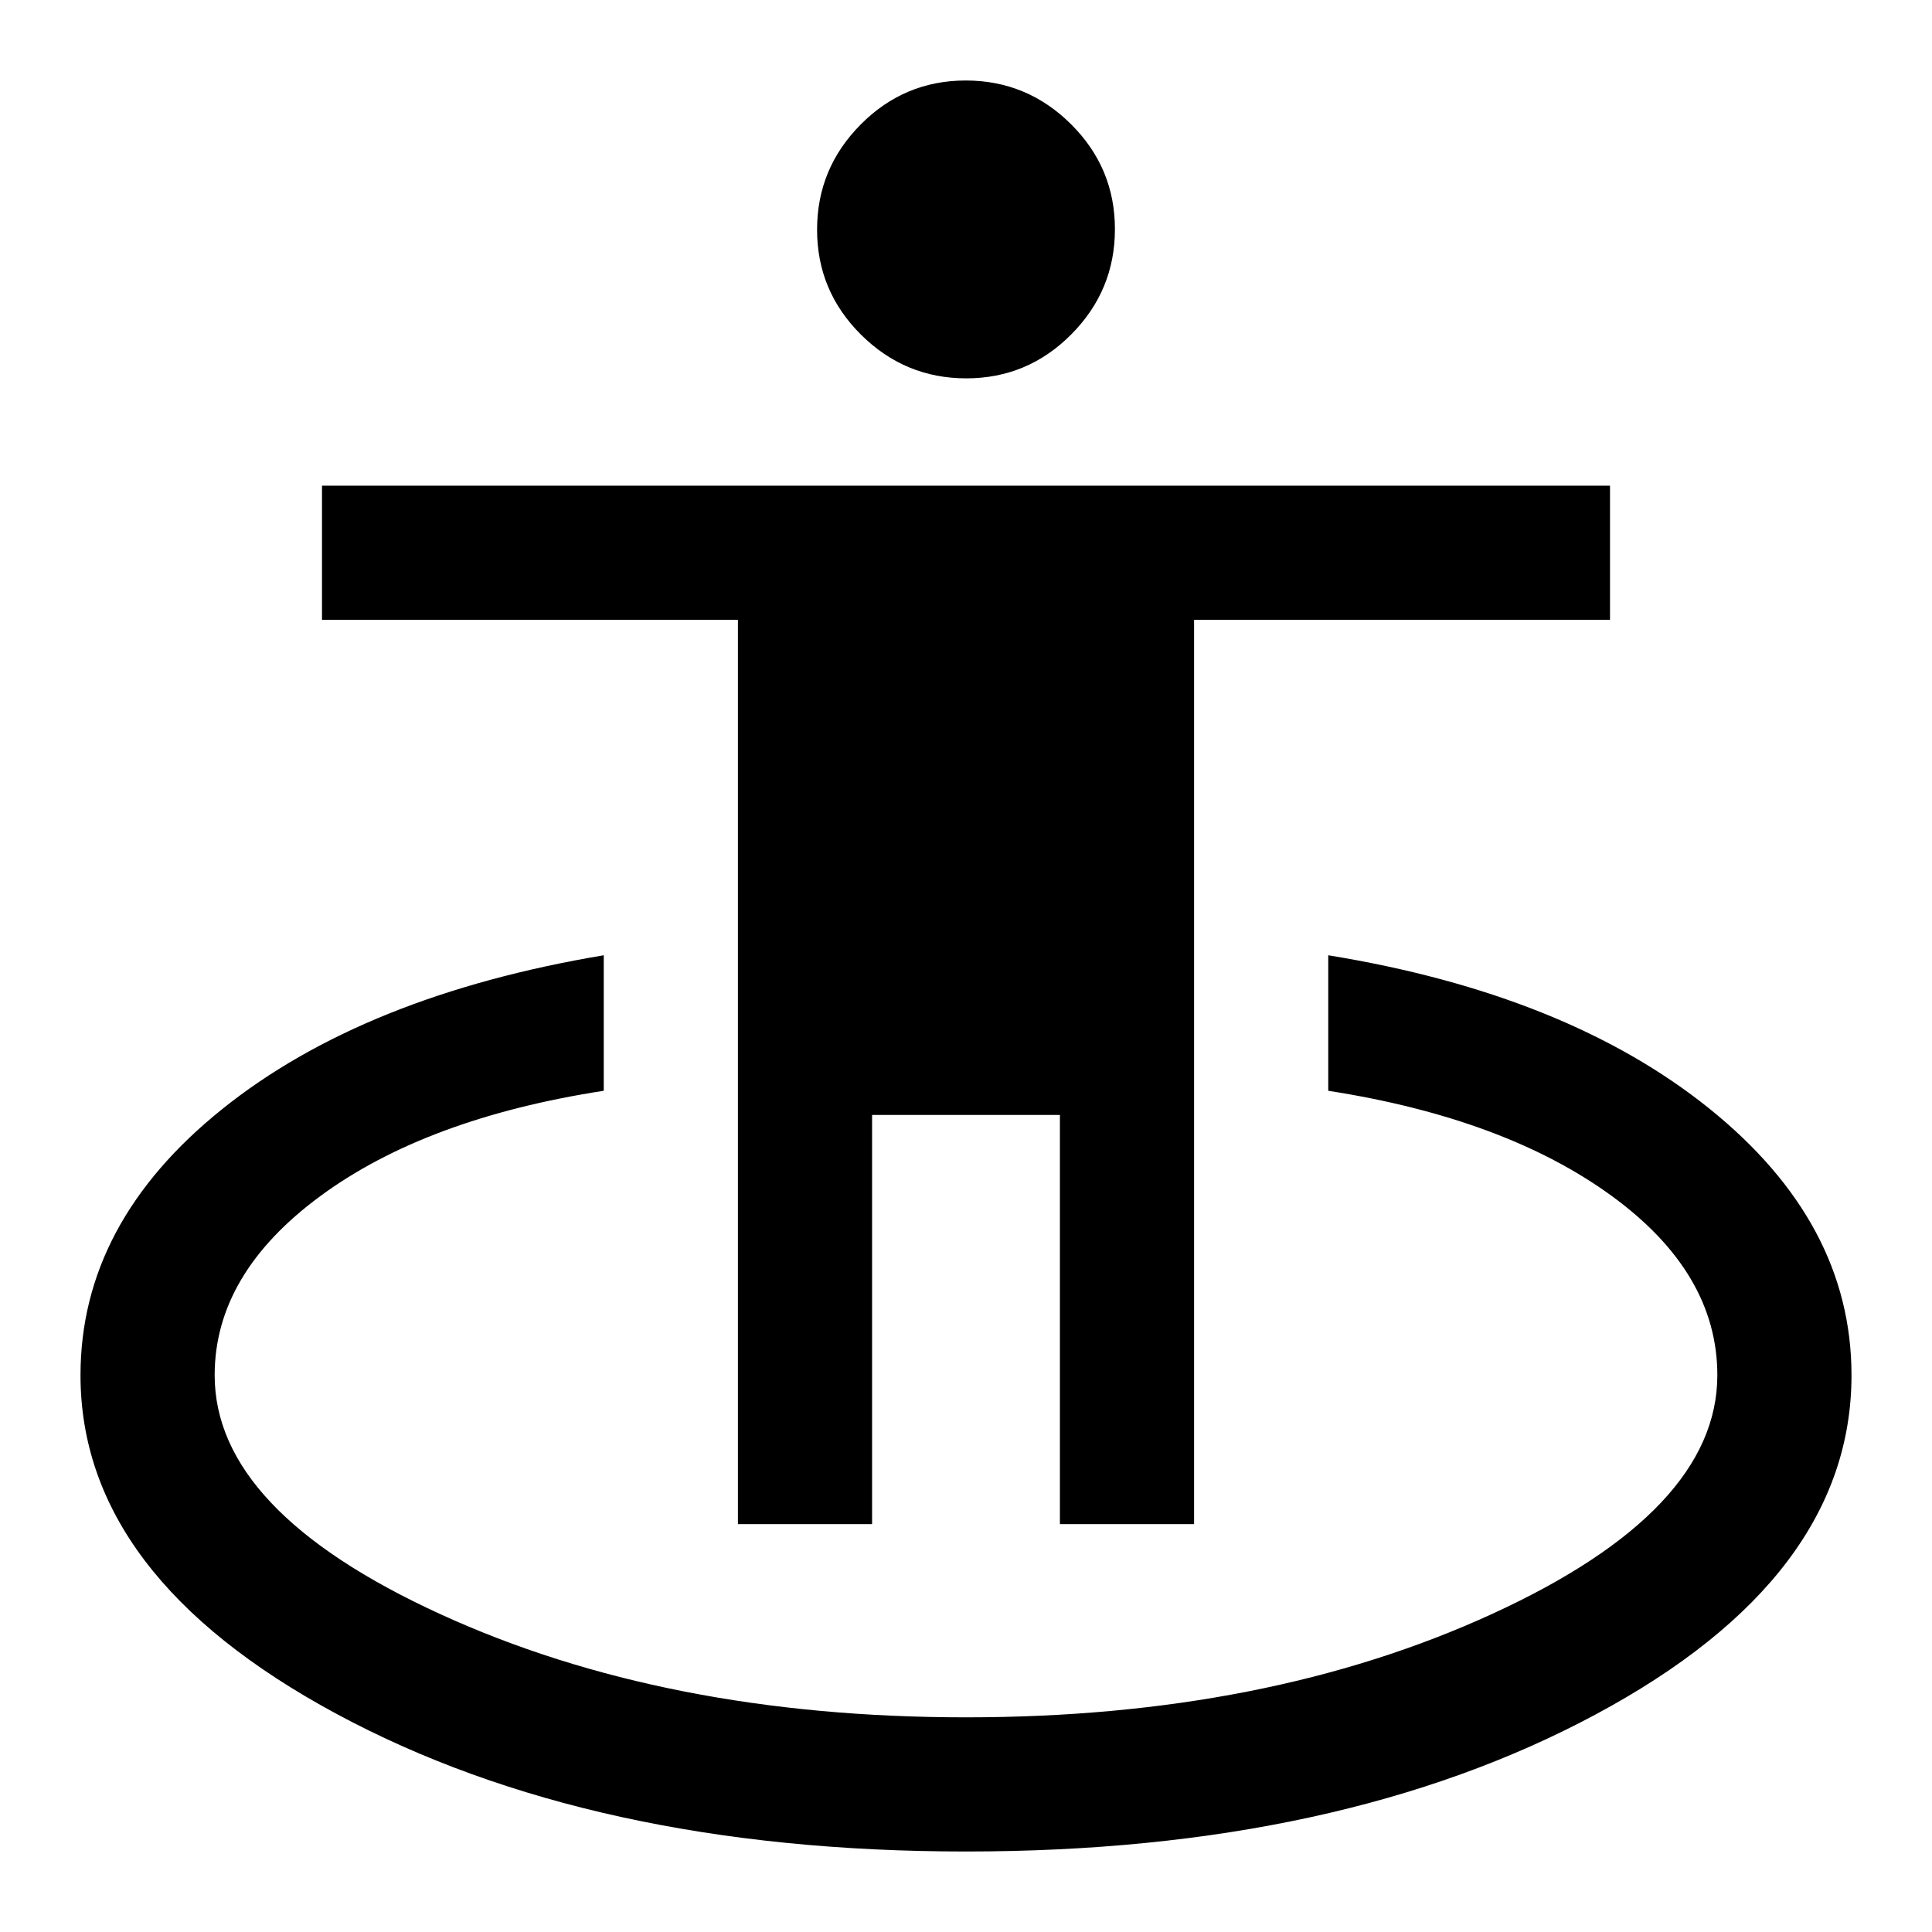 <svg xmlns="http://www.w3.org/2000/svg" height="40" viewBox="0 -960 960 960" width="40"><path d="M480-40q-186 0-313-68.5T40-276.667q0-75.666 70.334-132.166 70.333-56.5 189.667-76.5V-418q-88.334 13.666-140.834 52.333-52.501 38.667-52.501 89 0 67.334 112 118.667Q330.667-106.666 480-106.666T741.334-158q112-51.333 112-118.667 0-51-52.834-89.333-52.833-38.334-140.501-52v-67.333Q778.666-466 849.333-409.167 920-352.333 920-276.667q0 100.334-127 168.5Q666-40 480-40ZM366.667-202.667V-652H160v-66.667h640V-652H593.333v449.333h-66.666V-406h-93.334v203.333h-66.666ZM480.136-772q-30.469 0-52.303-21.698Q406-815.396 406-845.865q0-30.468 21.698-52.302Q449.395-920 479.864-920q30.469 0 52.303 21.698Q554-876.605 554-846.136q0 30.469-21.698 52.302Q510.605-772 480.136-772Z"/></svg>